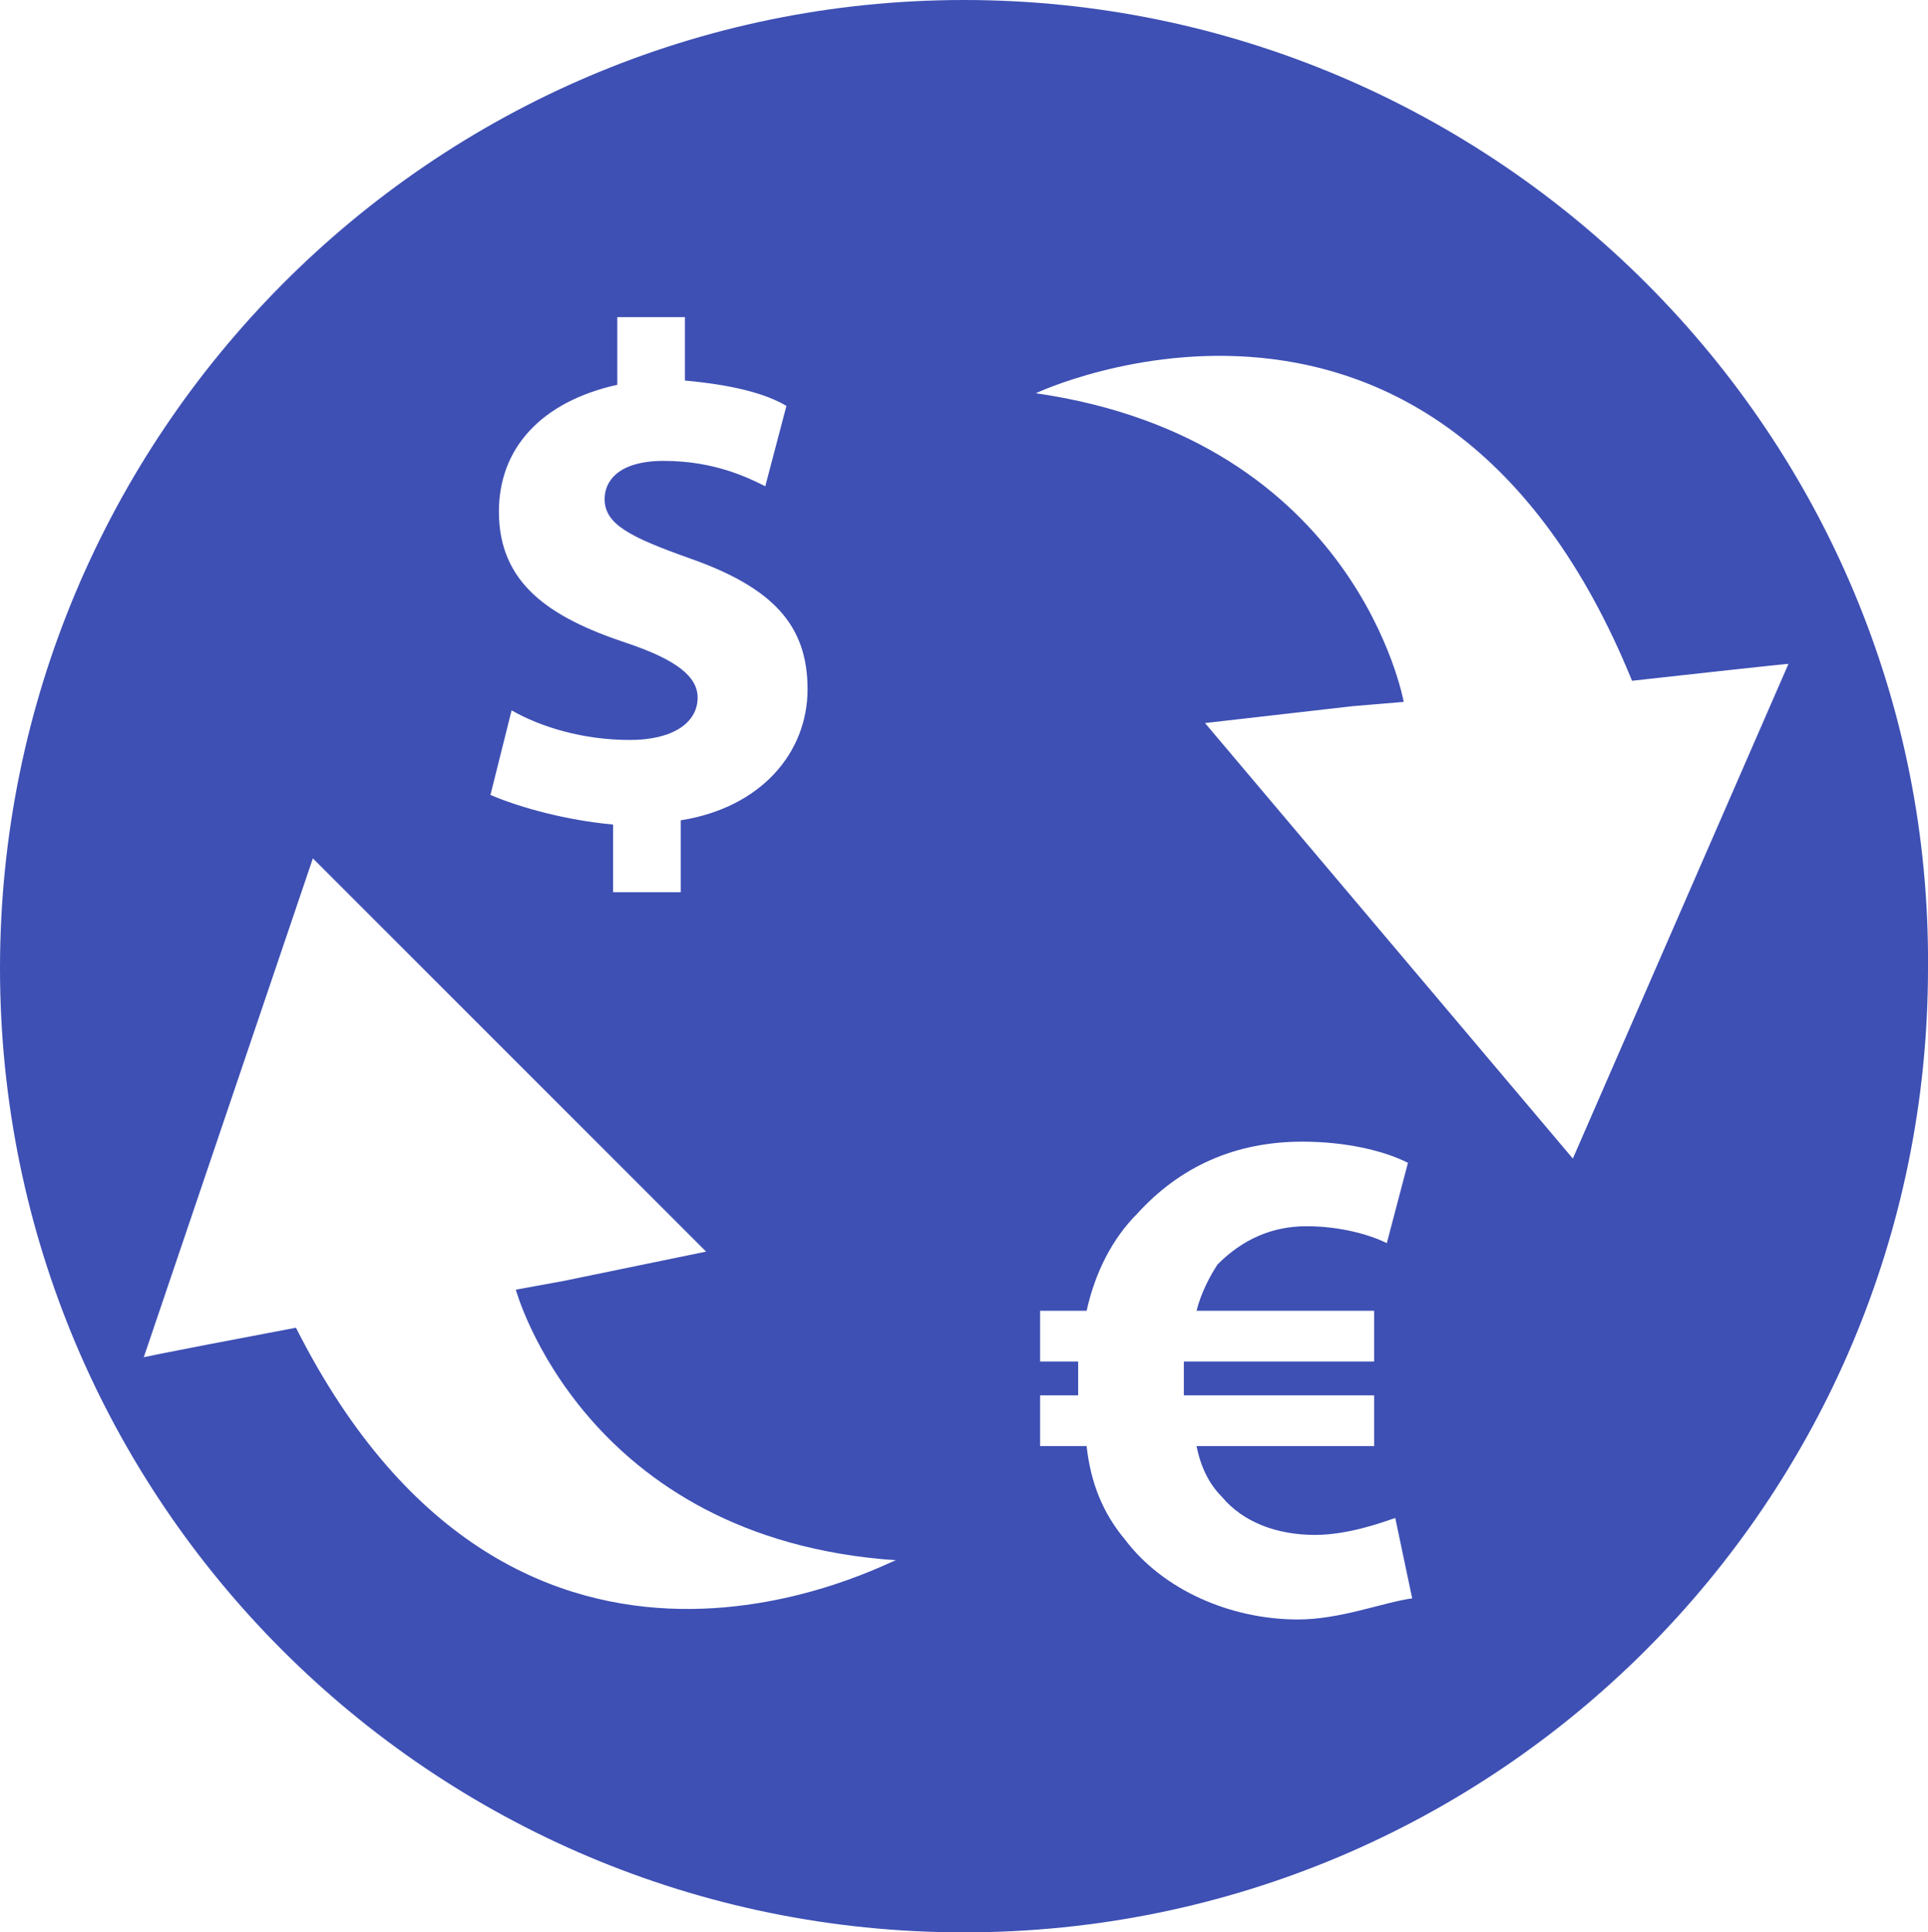 <?xml version="1.0" encoding="utf-8"?>
<!-- Generator: Adobe Illustrator 23.0.3, SVG Export Plug-In . SVG Version: 6.00 Build 0)  -->
<svg version="1.1" id="Layer_1" xmlns="http://www.w3.org/2000/svg" xmlns:xlink="http://www.w3.org/1999/xlink" x="0px" y="0px"
	 viewBox="0 0 45.6 45.7" style="enable-background:new 0 0 45.6 45.7;" xml:space="preserve">
<style type="text/css">
	.st0{fill:#3E50B4;}
</style>
<path class="st0" d="M22.8,0C10.2,0,0,10.3,0,22.9s10.2,22.8,22.8,22.8s22.8-10.2,22.8-22.8C45.7,10.3,35.4,0,22.8,0z M14.8,15.2
	c-1.8-0.6-3-1.4-3-3.1c0-1.5,1-2.6,2.8-3V7.5h1.6V9c1.1,0.1,1.9,0.3,2.4,0.6l-0.5,1.9c-0.4-0.2-1.2-0.6-2.4-0.6
	c-1.1,0-1.4,0.5-1.4,0.9c0,0.6,0.6,0.9,2,1.4c2,0.7,2.8,1.6,2.8,3.1s-1.1,2.8-3,3.1v1.7h-1.6v-1.6c-1.1-0.1-2.2-0.4-2.9-0.7l0.5-2
	c0.7,0.4,1.7,0.7,2.8,0.7c1,0,1.6-0.4,1.6-1C16.5,16,16,15.6,14.8,15.2z M7,31.4c-3.7,0.7-3.6,0.7-3.6,0.7l4-11.8l9.3,9.3l-3.4,0.7
	l-1.1,0.2c0,0,1.6,5.9,9,6.4C21.2,36.8,12.3,41.9,7,31.4z M30.7,38.3c-1.6,0-3.2-0.7-4.1-1.9c-0.5-0.6-0.8-1.3-0.9-2.2h-1.1V33h0.9
	c0-0.1,0-0.2,0-0.3c0-0.2,0-0.3,0-0.5h-0.9V31h1.1c0.2-0.9,0.6-1.7,1.2-2.3c1-1.1,2.3-1.7,3.9-1.7c1,0,1.9,0.2,2.5,0.5l-0.5,1.9
	c-0.4-0.2-1.1-0.4-1.9-0.4s-1.5,0.3-2.1,0.9c-0.2,0.3-0.4,0.7-0.5,1.1h4.2v1.2H28c0,0.2,0,0.4,0,0.5s0,0.2,0,0.3h4.5v1.2h-4.2
	c0.1,0.5,0.3,0.9,0.6,1.2c0.5,0.6,1.3,0.9,2.2,0.9c0.8,0,1.6-0.3,1.9-0.4l0.4,1.9C32.7,37.9,31.7,38.3,30.7,38.3z M42.3,15.7
	l-5.1,11.7l-8.7-10.3l3.5-0.4l1.2-0.1c0,0-1.1-6.2-8.7-7.3c0,0,9.5-4.5,14.1,6.8C42.2,15.7,42.3,15.7,42.3,15.7L42.3,15.7L42.3,15.7
	z"/>
</svg>
